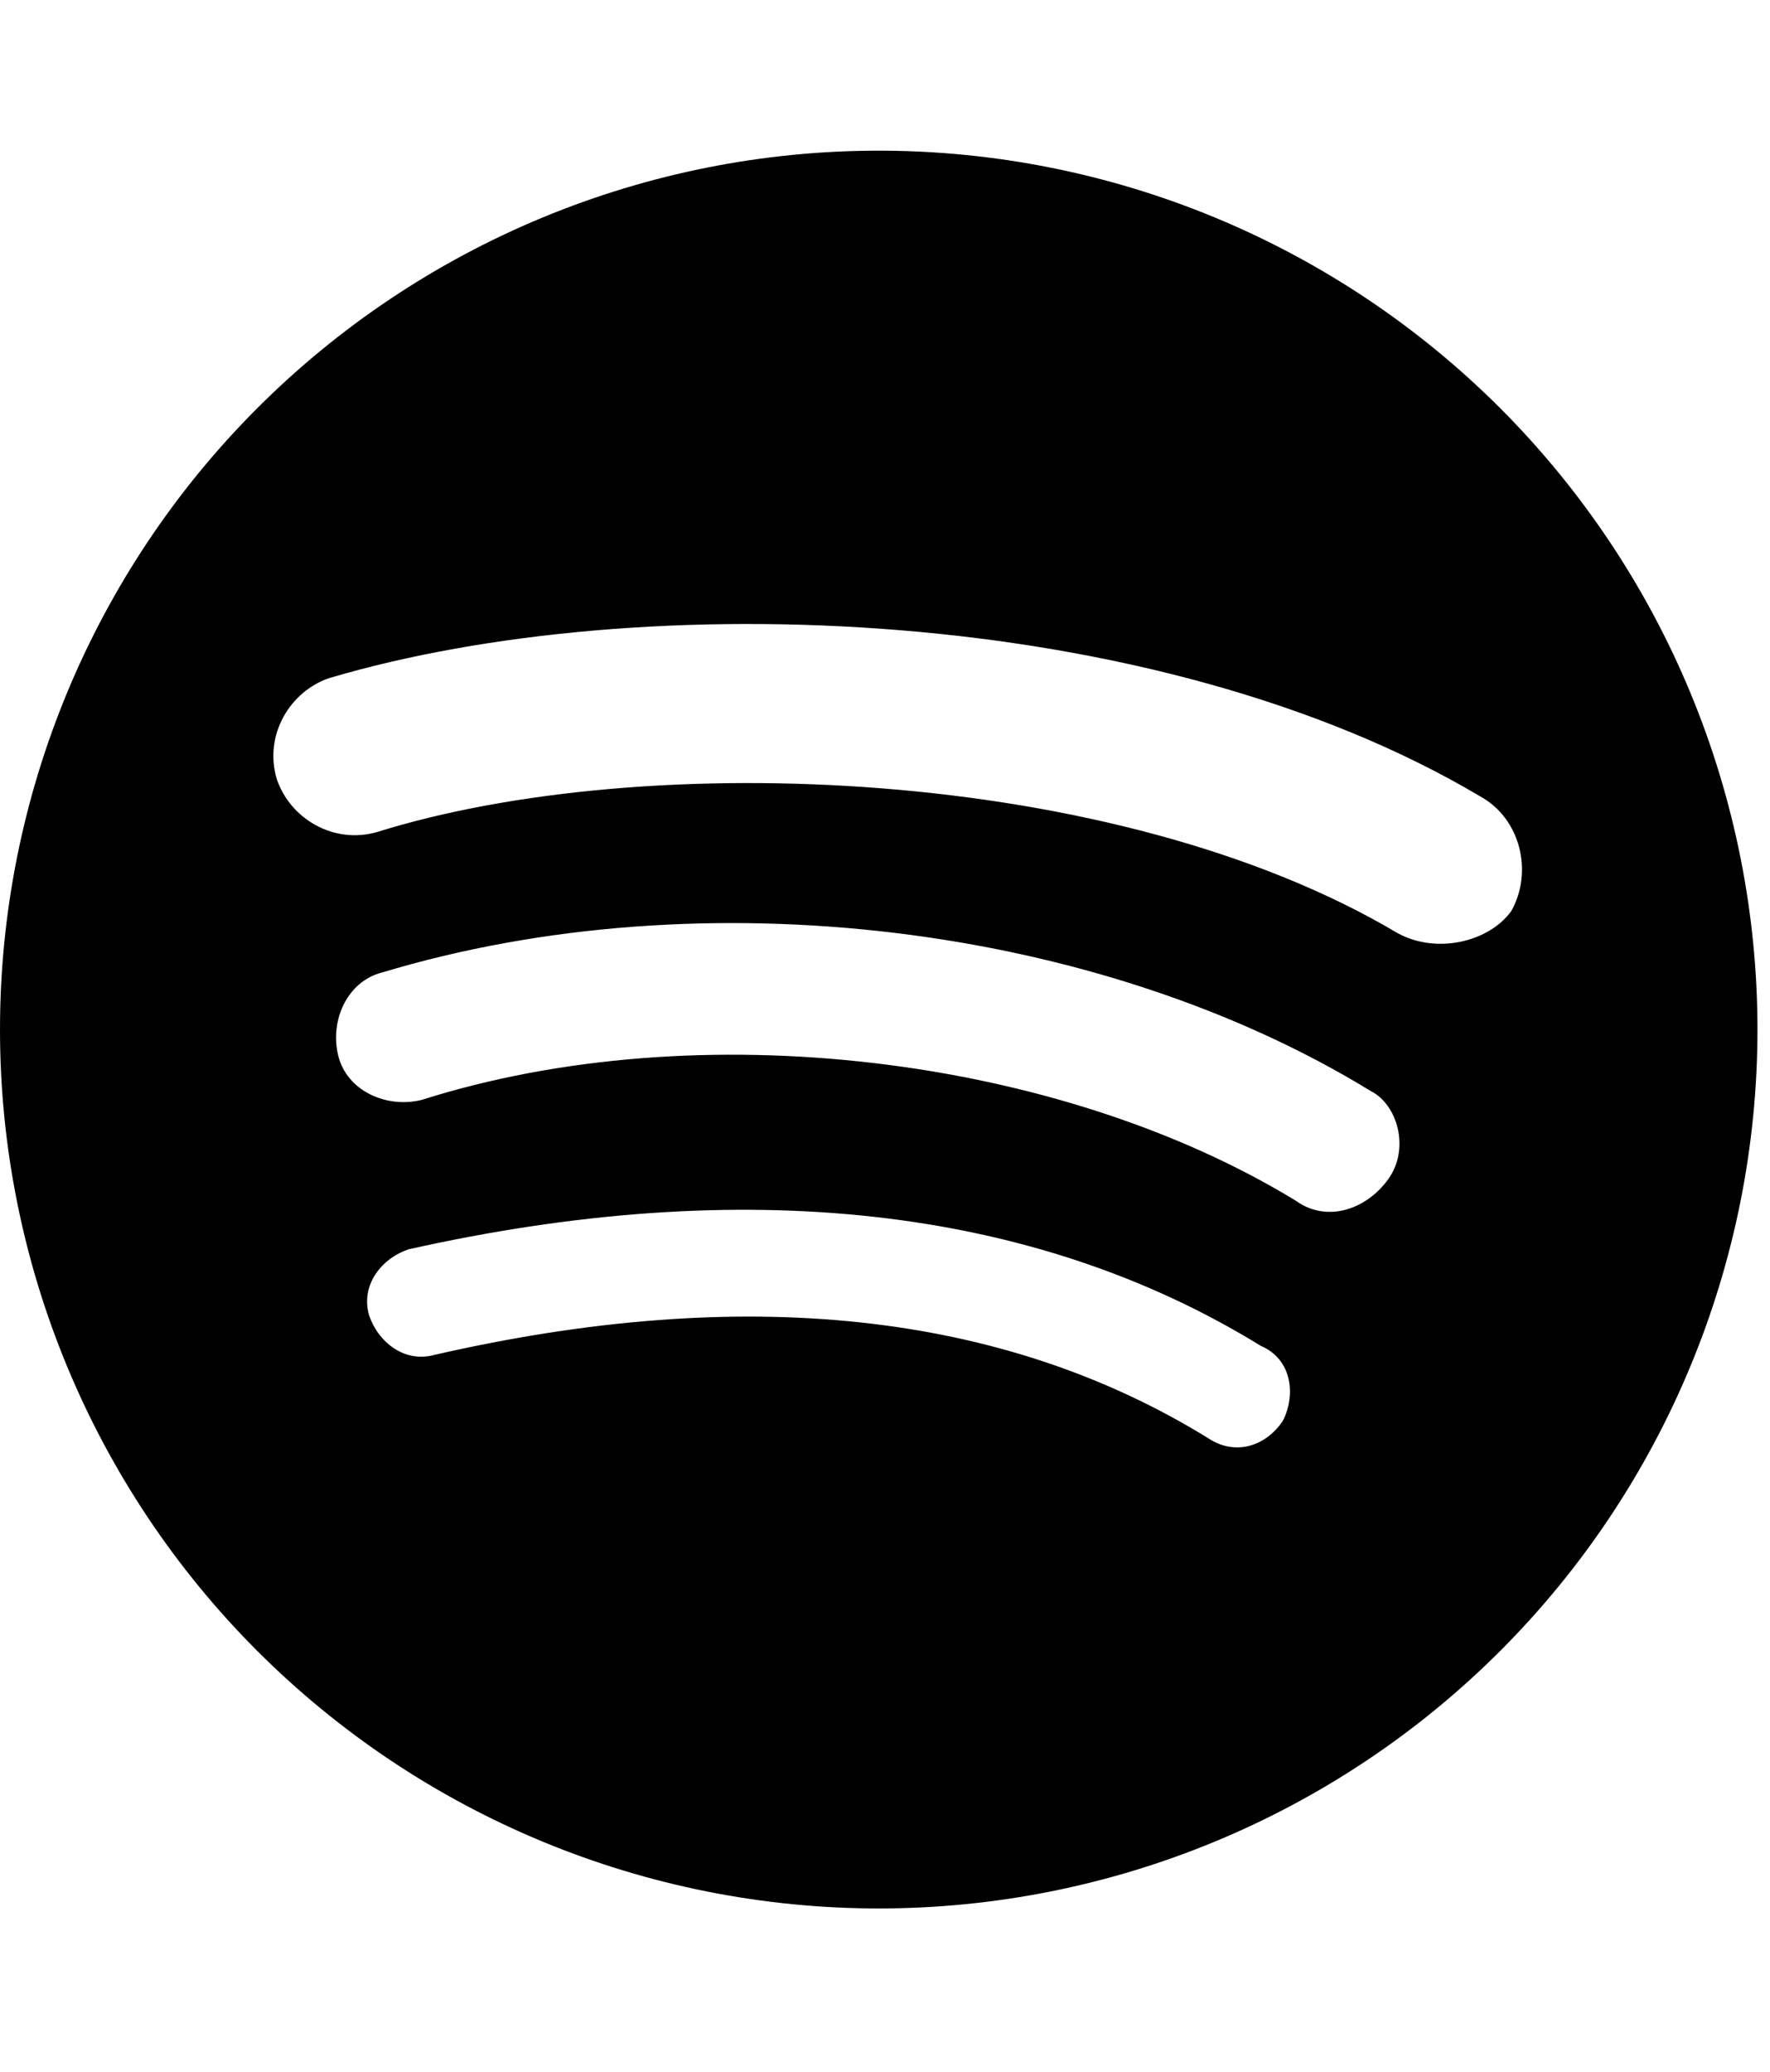 <svg width="47" height="55" viewBox="0 0 47 55" fill="none" xmlns="http://www.w3.org/2000/svg">
<path d="M37.1 24.767C29.633 20.333 17.15 19.867 10.033 22.083C8.867 22.433 7.7 21.733 7.35 20.683C7 19.517 7.7 18.35 8.75 18C17.033 15.55 30.683 16.017 39.317 21.15C40.367 21.733 40.717 23.133 40.133 24.183C39.55 25 38.15 25.35 37.1 24.767ZM36.867 31.3C36.283 32.117 35.233 32.467 34.417 31.883C28.117 28.033 18.55 26.867 11.2 29.2C10.267 29.433 9.217 28.967 8.983 28.033C8.75 27.1 9.217 26.05 10.15 25.817C18.667 23.25 29.167 24.533 36.4 28.967C37.1 29.317 37.45 30.483 36.867 31.3ZM34.067 37.717C33.6 38.417 32.783 38.65 32.083 38.183C26.6 34.8 19.717 34.1 11.55 35.967C10.733 36.2 10.033 35.617 9.8 34.917C9.567 34.1 10.15 33.4 10.85 33.167C19.717 31.183 27.417 32 33.483 35.733C34.3 36.083 34.417 37.017 34.067 37.717ZM23.333 4C20.269 4 17.235 4.604 14.404 5.776C11.573 6.949 9.001 8.667 6.834 10.834C2.458 15.21 0 21.145 0 27.333C0 33.522 2.458 39.457 6.834 43.833C9.001 45.999 11.573 47.718 14.404 48.891C17.235 50.063 20.269 50.667 23.333 50.667C29.522 50.667 35.457 48.208 39.833 43.833C44.208 39.457 46.667 33.522 46.667 27.333C46.667 24.269 46.063 21.235 44.891 18.404C43.718 15.573 41.999 13.001 39.833 10.834C37.666 8.667 35.093 6.949 32.263 5.776C29.432 4.604 26.398 4 23.333 4Z" fill="black"/>
</svg>

